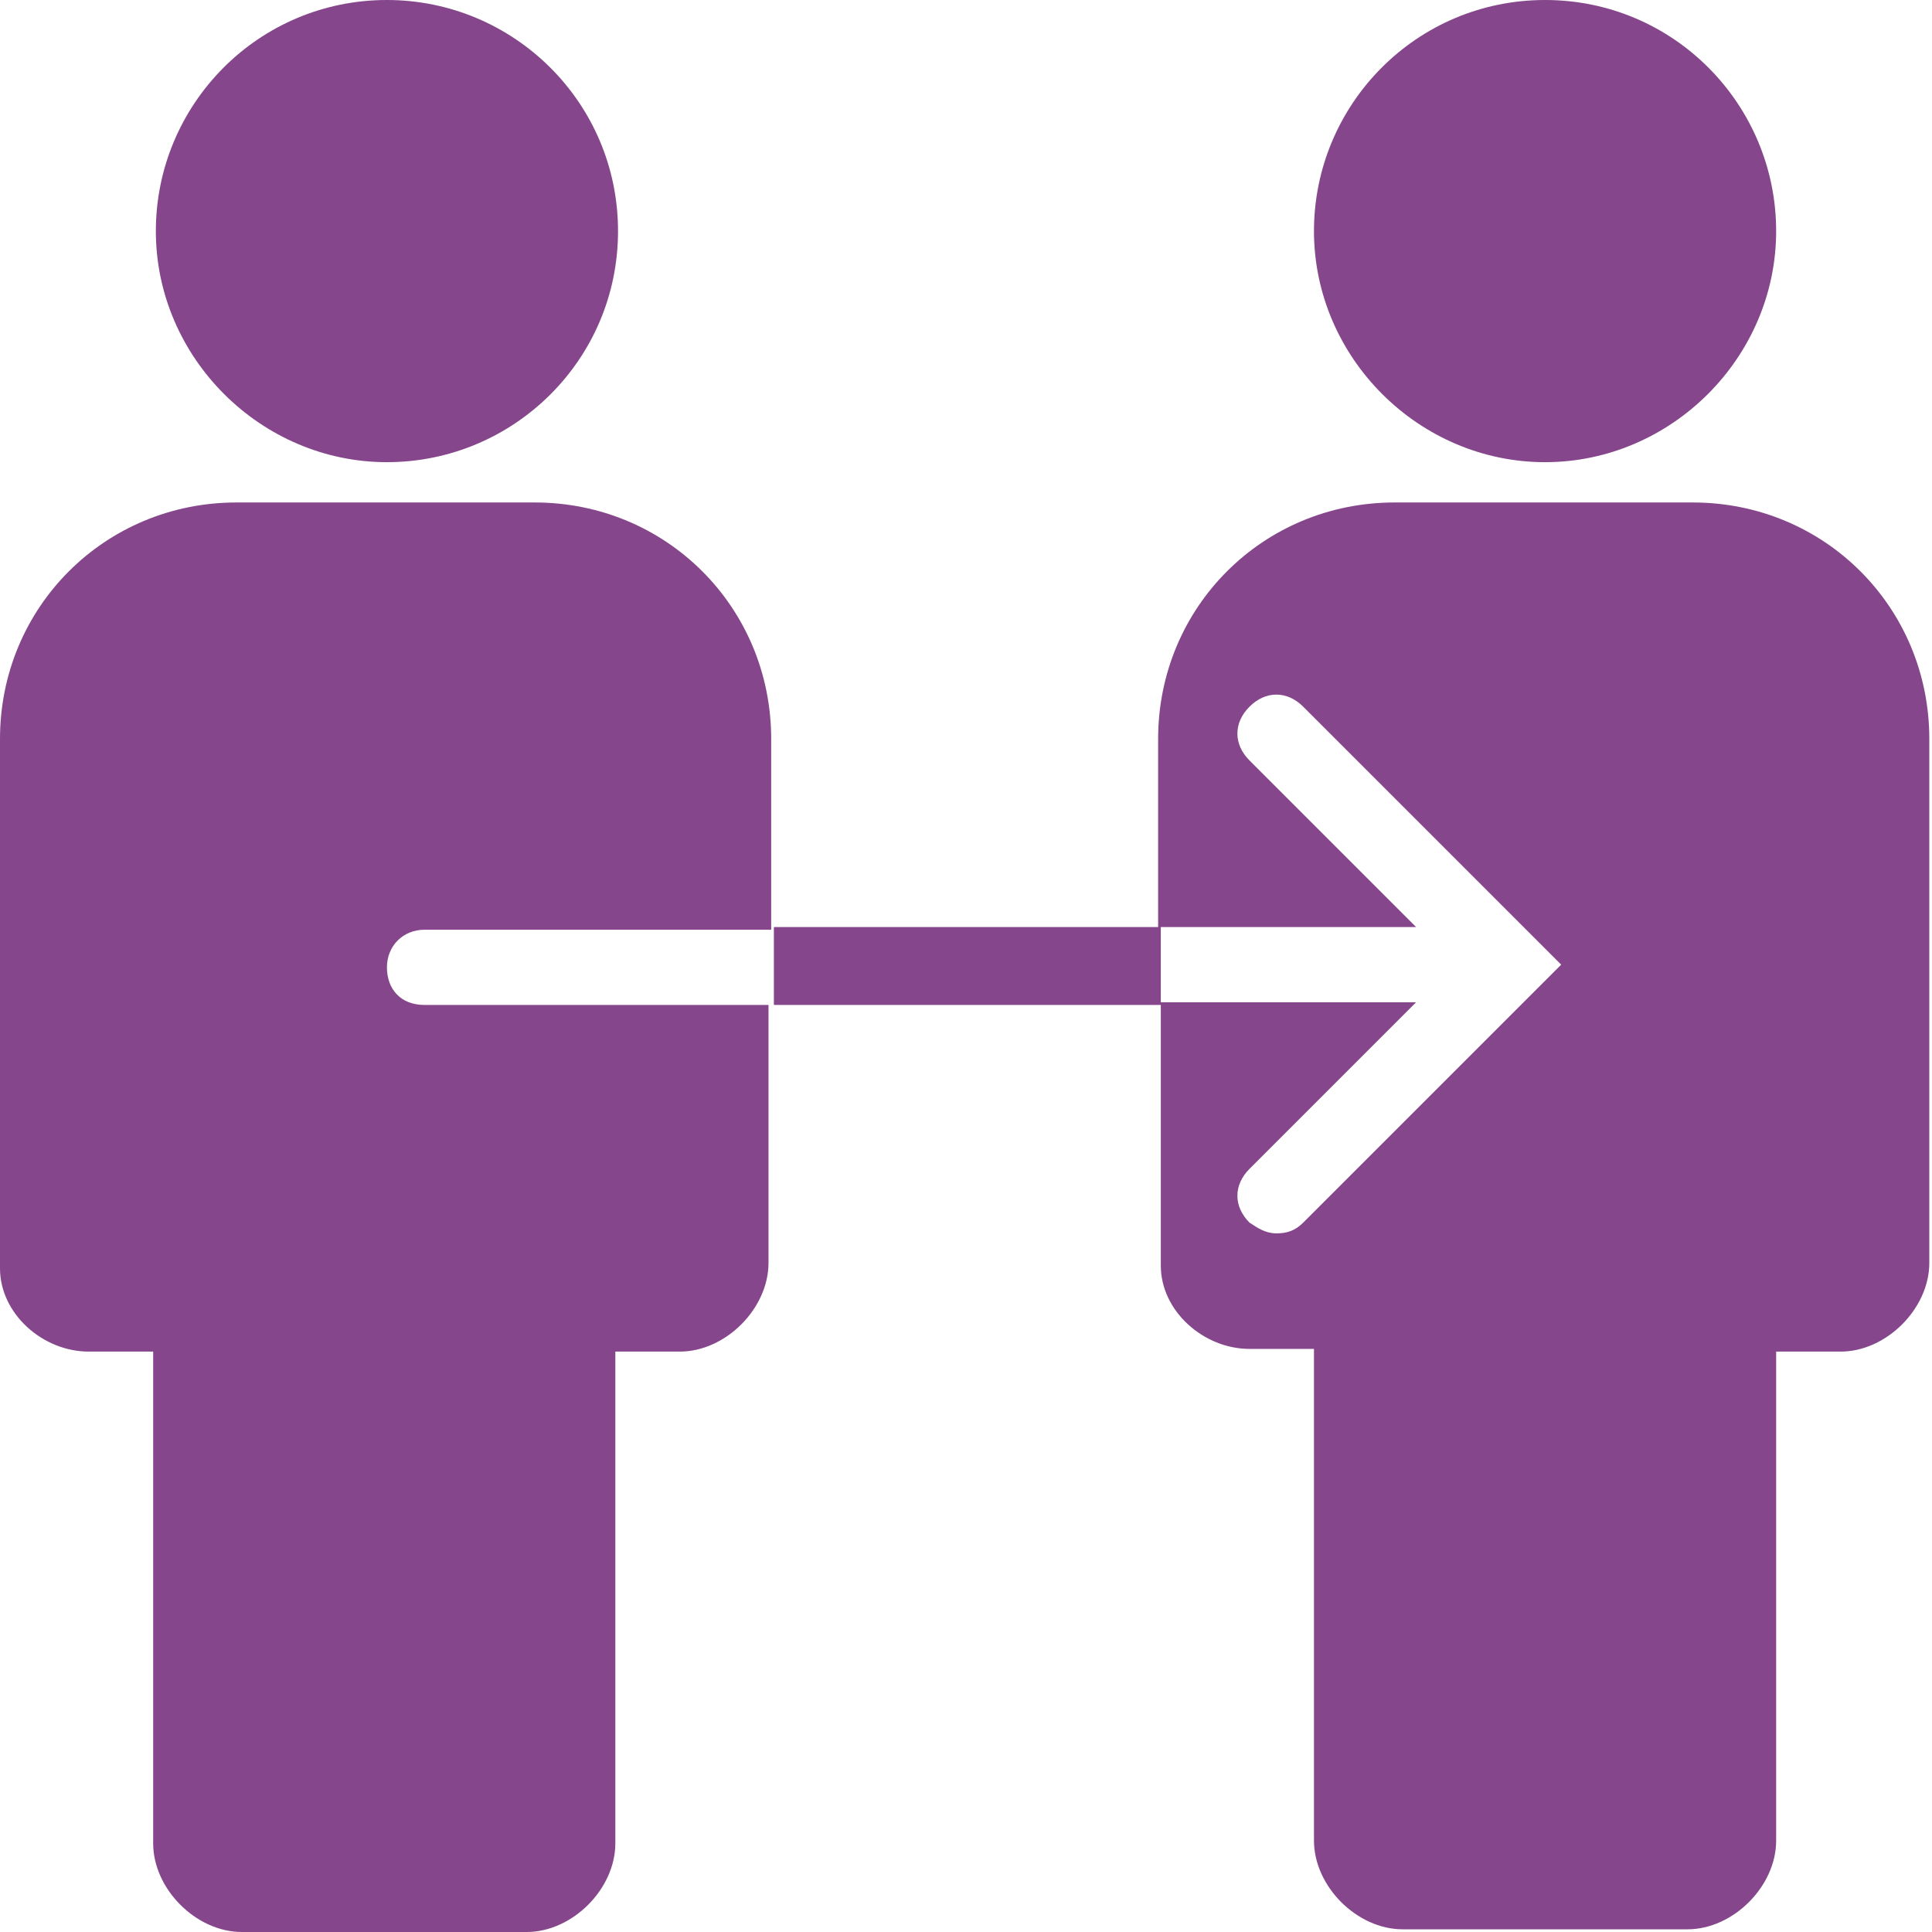<?xml version="1.0" encoding="utf-8"?>
<!-- Generator: Adobe Illustrator 21.1.0, SVG Export Plug-In . SVG Version: 6.00 Build 0)  -->
<!DOCTYPE svg PUBLIC "-//W3C//DTD SVG 1.1//EN" "http://www.w3.org/Graphics/SVG/1.1/DTD/svg11.dtd">
<svg version="1.1" id="Layer_1" xmlns="http://www.w3.org/2000/svg" xmlns:xlink="http://www.w3.org/1999/xlink" x="0px" y="0px"
	 width="71.9px" height="71.9px" viewBox="0 0 71.9 71.9" style="enable-background:new 0 0 71.9 71.9;" xml:space="preserve">
<style type="text/css">
	.st0{fill:#85468B;}
</style>
<path class="st0" d="M43.2,34.5h9.5l-6.2-6.2c-0.6-0.6-0.6-1.4,0-2c0.6-0.6,1.4-0.6,2,0l8.6,8.6l1,1l-1,1l-8.6,8.6
	c-0.3,0.3-0.6,0.4-1,0.4c-0.4,0-0.7-0.2-1-0.4c-0.6-0.6-0.6-1.4,0-2l6.2-6.2h-9.5v9.8c0,1.7,1.6,3.1,3.3,3.1h2.4v18.3
	c0,1.7,1.6,3.3,3.3,3.3h10.6c1.7,0,3.3-1.6,3.3-3.3V50.3h2.4c1.7,0,3.3-1.6,3.3-3.3v-2.9V44V27.5c0-4.9-3.9-8.8-8.8-8.8H51.9
	c-4.9,0-8.8,3.9-8.8,8.8V34.5z M28.8,34.5v2.9h14.4v-2.9H28.8z M8.8,18.7c-4.9,0-8.8,3.9-8.8,8.8v19.7c0,1.7,1.6,3.1,3.3,3.1h2.4
	v18.3c0,1.7,1.6,3.3,3.3,3.3h10.6c1.7,0,3.3-1.6,3.3-3.3V50.3h2.4c1.7,0,3.3-1.6,3.3-3.3v-2.9V44v-6.6H15.8c-0.9,0-1.4-0.6-1.4-1.4
	s0.6-1.4,1.4-1.4h12.9v-7.1c0-4.9-3.9-8.8-8.8-8.8H8.8z M57.5,0c-4.8,0-8.6,3.9-8.6,8.6s3.9,8.6,8.6,8.6s8.6-3.9,8.6-8.6
	S62.3,0,57.5,0z M14.4,0C9.6,0,5.8,3.9,5.8,8.6s3.9,8.6,8.6,8.6S23,13.4,23,8.6S19.1,0,14.4,0z"/>
</svg>
